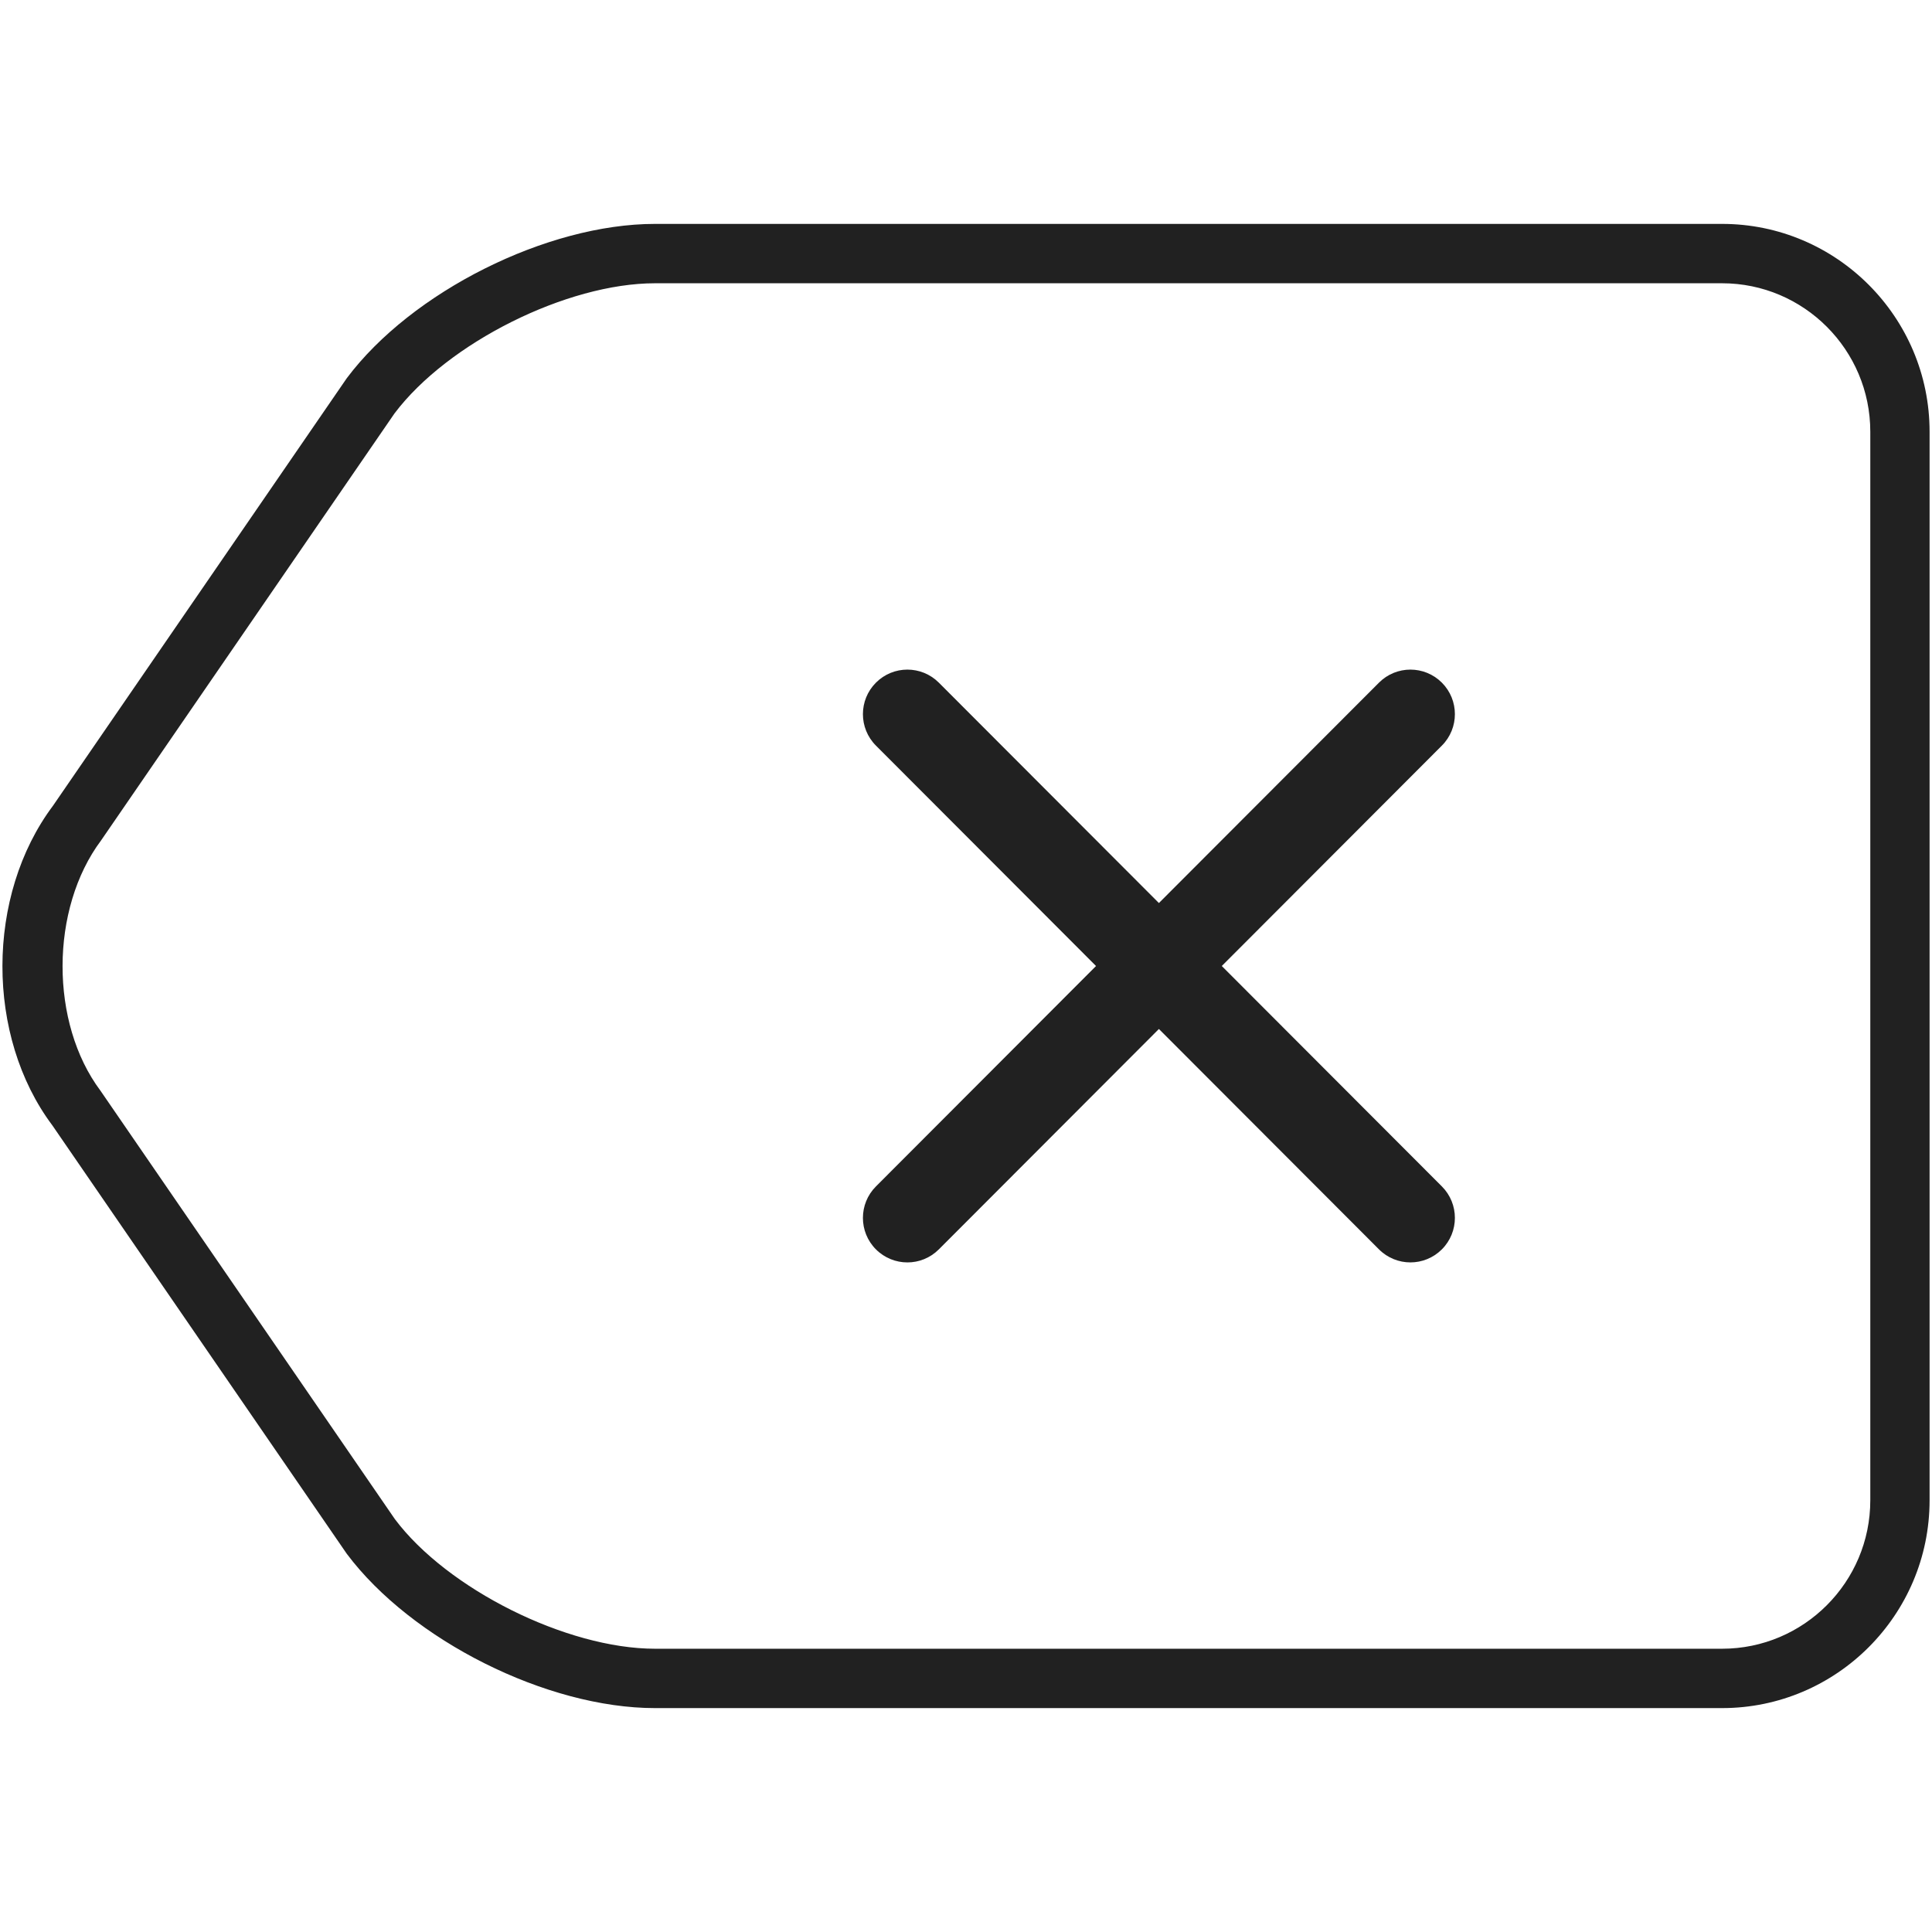 <?xml version="1.0" encoding="iso-8859-1"?>
<!-- Generator: Adobe Illustrator 19.0.1, SVG Export Plug-In . SVG Version: 6.00 Build 0)  -->
<svg version="1.1" xmlns="http://www.w3.org/2000/svg" xmlns:xlink="http://www.w3.org/1999/xlink" x="0px" y="0px"
	 viewBox="0 0 128 128" style="enable-background:new 0 0 128 128;" xml:space="preserve">
<g id="_x35_3">
	<path style="fill:#212121;" d="M114.092,113.166H43.396c-7.158,0-16.128-4.492-20.423-10.226L3.465,74.554
		c-4.413-5.89-4.413-15.22,0.047-21.174l19.461-28.32c4.294-5.734,13.264-10.226,20.423-10.226h70.697
		c7.58,0,13.747,6.176,13.747,13.767V99.4C127.839,106.991,121.672,113.166,114.092,113.166z M26.138,27.389L6.7,55.675
		c-3.399,4.542-3.399,12.107-0.046,16.584l19.507,28.386c3.466,4.626,11.38,8.588,17.235,8.588h70.697
		c5.414,0,9.819-4.412,9.819-9.833V28.6c0-5.422-4.405-9.833-9.819-9.833H43.396C37.553,18.767,29.661,22.712,26.138,27.389z
		 M91.361,45.227c1.15-1.152,3.015-1.152,4.166,0l0,0c1.151,1.152,1.151,3.02,0,4.172L62.2,82.775c-1.15,1.151-3.015,1.151-4.166,0
		l0,0c-1.151-1.152-1.151-3.02,0-4.172L91.361,45.227z M58.034,49.399c-1.151-1.152-1.151-3.02,0-4.172l0,0
		c1.15-1.152,3.015-1.152,4.166,0l33.327,33.375c1.151,1.152,1.151,3.02,0,4.172l0,0c-1.15,1.151-3.015,1.151-4.166,0L58.034,49.399
		z"/>
</g>
<g id="Layer_1">
</g>
</svg>
